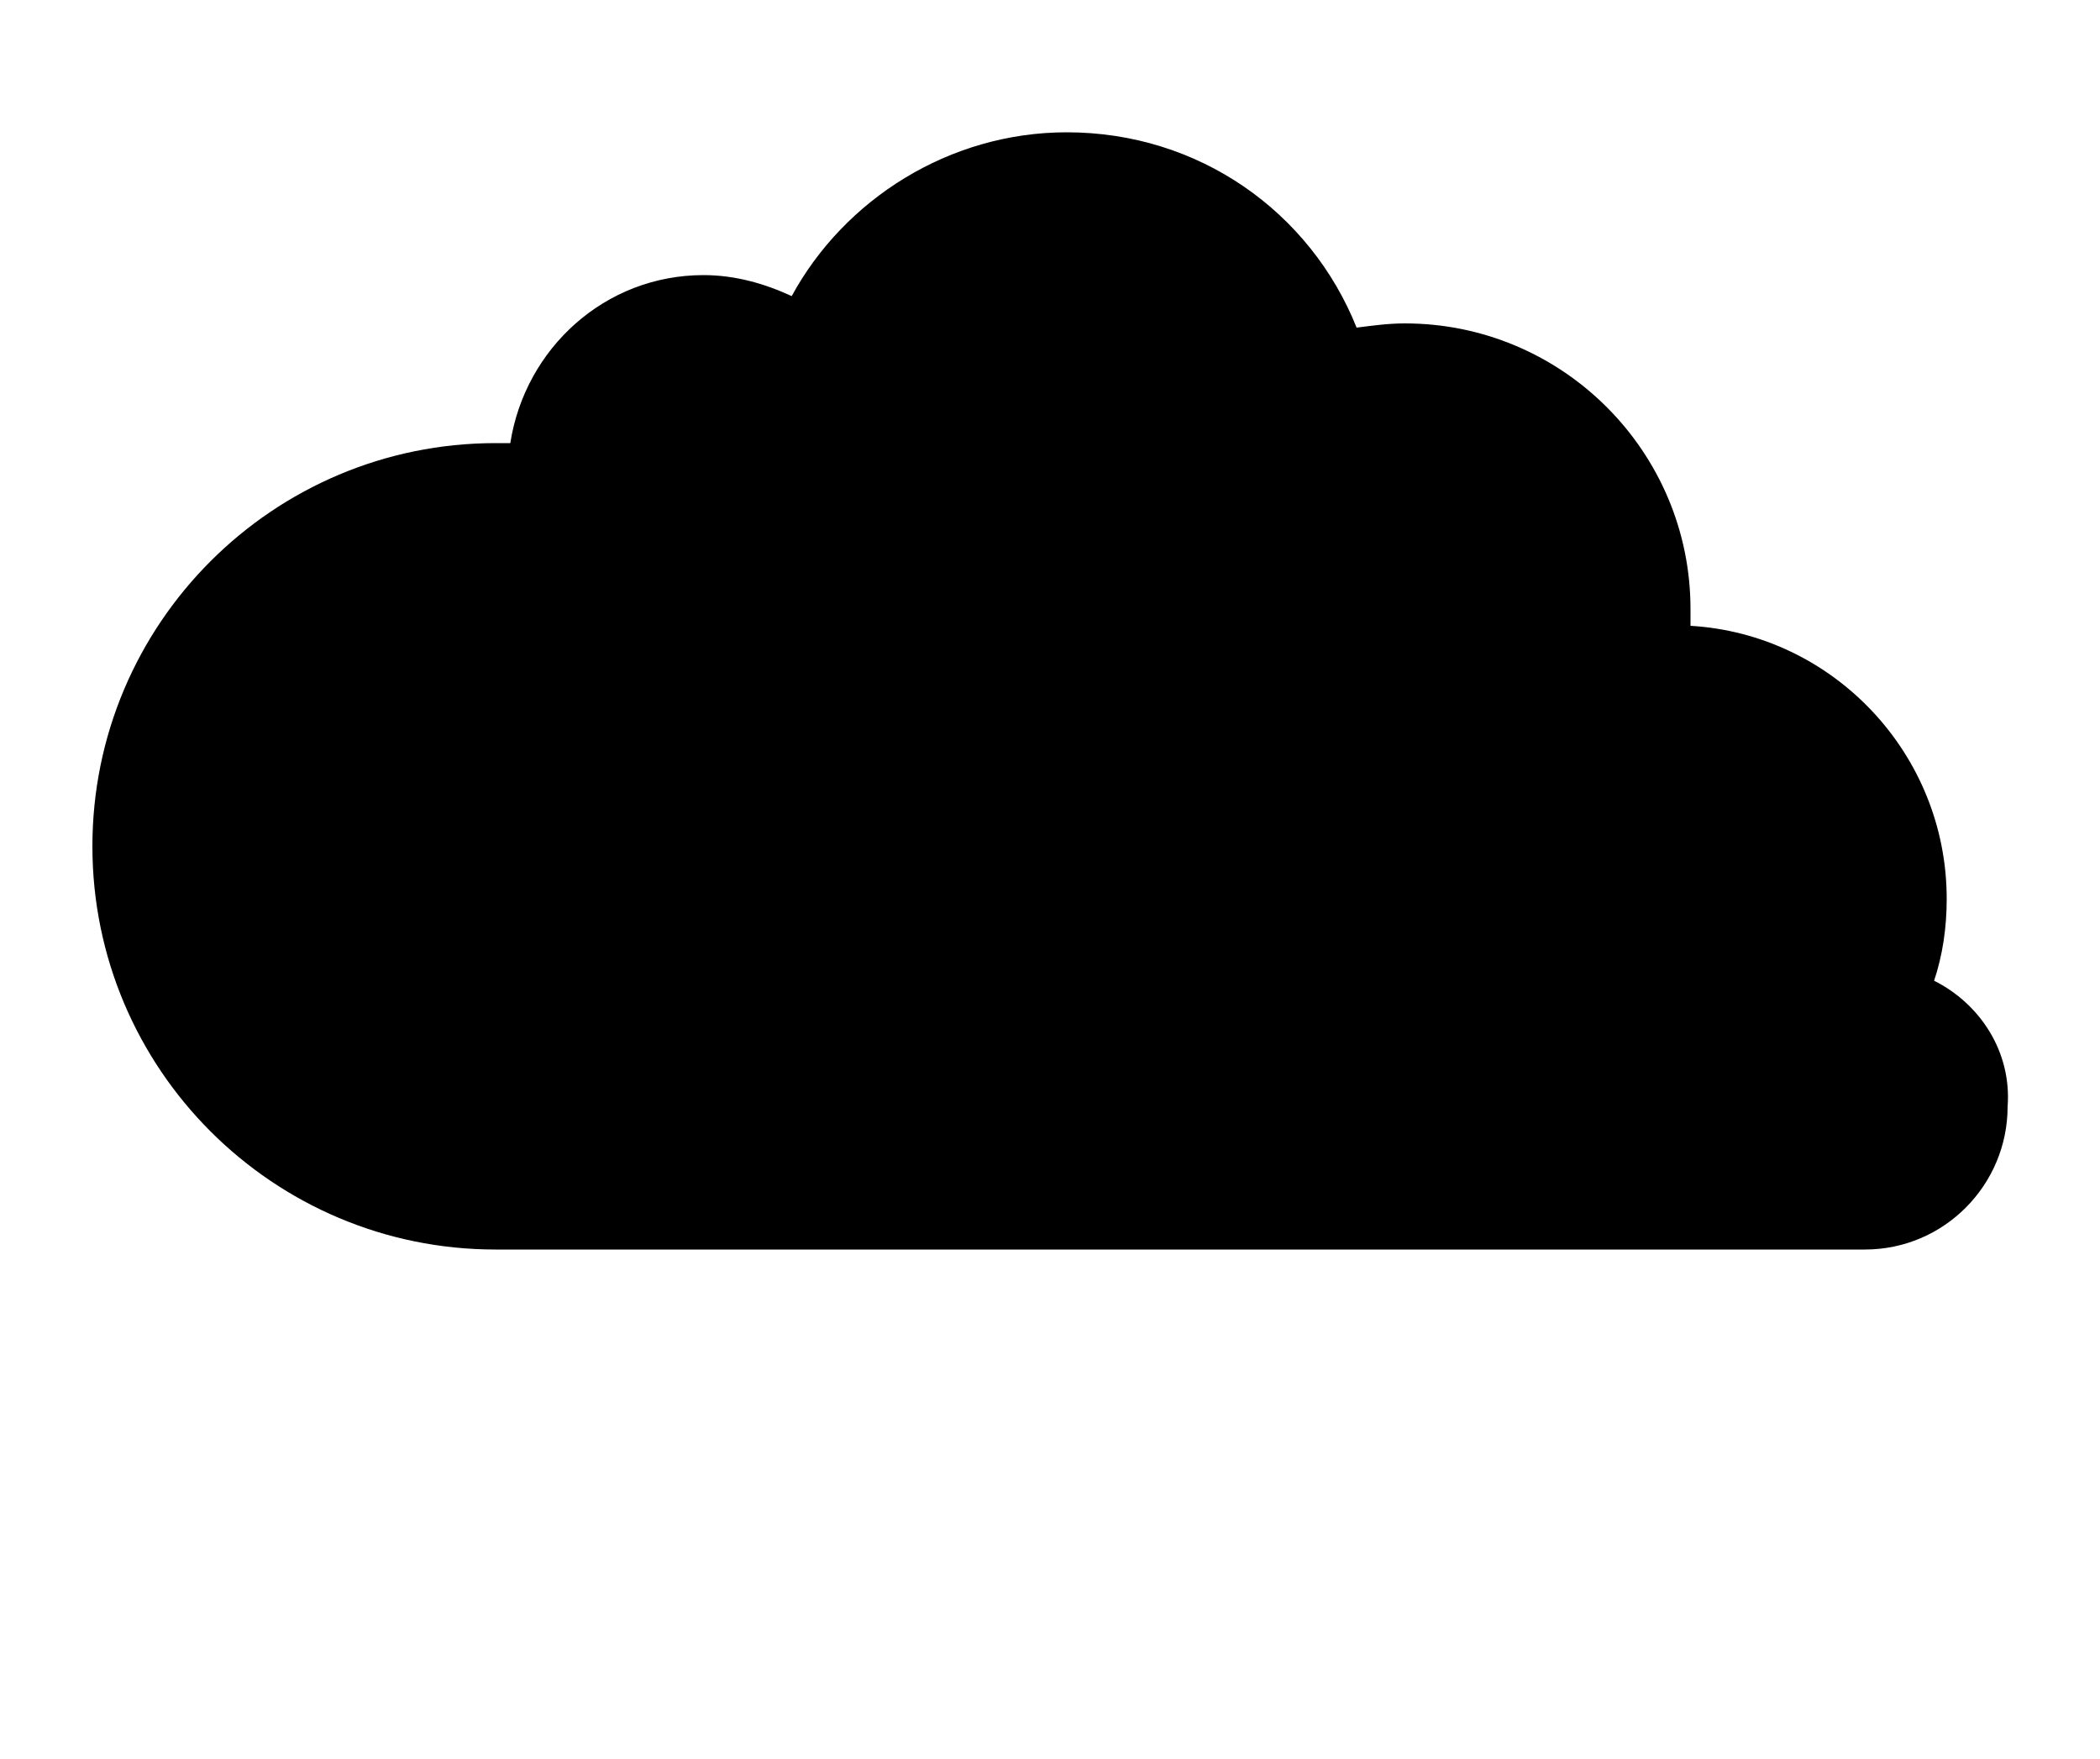<svg xmlns="http://www.w3.org/2000/svg" xmlns:xlink="http://www.w3.org/1999/xlink" version="1.0" x="0px" y="0px" viewBox="0 0 100 83.75" enable-background="new 0 0 100 67" xml:space="preserve"><path d="M92.1,46.7c0.4-1.2,0.6-2.5,0.6-3.9c0-6.9-5.4-12.6-12.2-13c0-0.3,0-0.5,0-0.8c0-7.5-6.1-13.6-13.6-13.6  c-0.8,0-1.5,0.1-2.3,0.2c-2.2-5.5-7.5-9.3-13.8-9.3c-5.6,0-10.6,3.2-13.1,7.8c-1.3-0.6-2.7-1-4.2-1c-4.7,0-8.5,3.5-9.2,8  c-0.2,0-0.4,0-0.7,0c-10.6,0-19.2,8.6-19.2,19.2c0,10.6,8.6,19.2,19.2,19.2h17.7h47.5c3.8,0,6.8-3.1,6.8-6.8  C95.8,50.1,94.3,47.8,92.1,46.7z"/></svg>